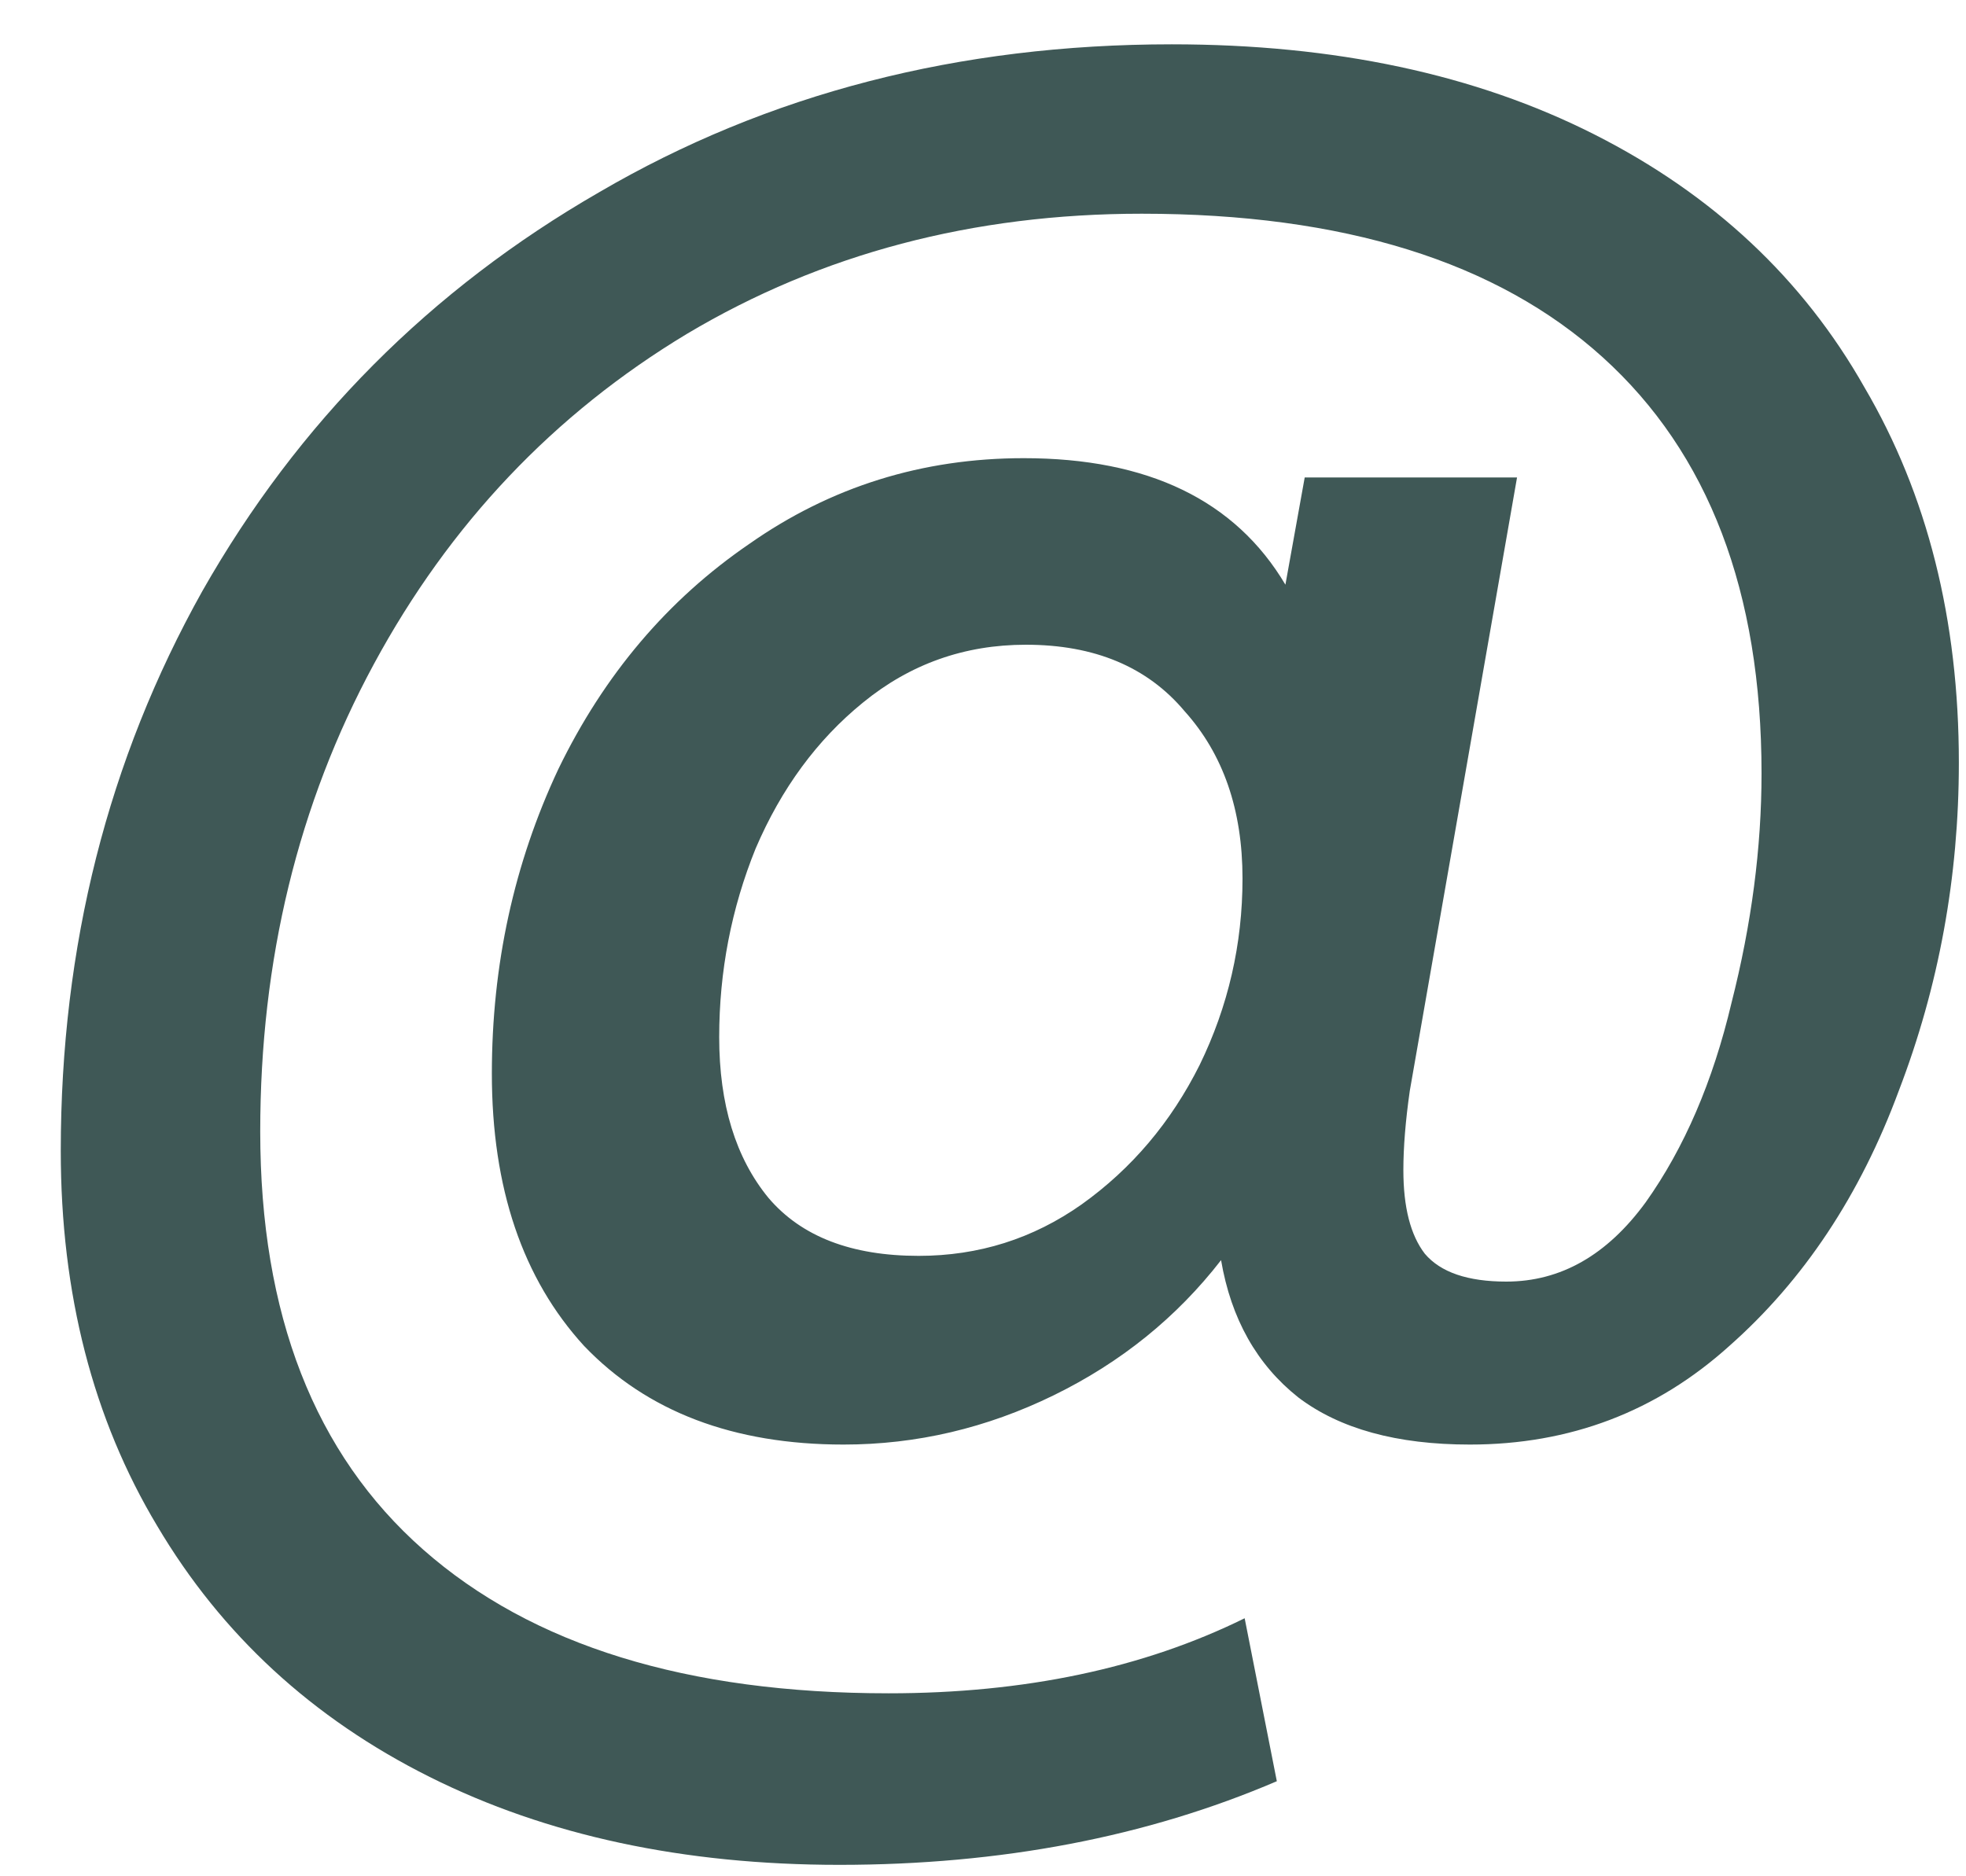 <svg width="22" height="21" viewBox="0 0 22 21" fill="none" xmlns="http://www.w3.org/2000/svg">
<path d="M13.112 0.496C14.936 0.496 16.512 0.832 17.84 1.504C19.168 2.176 20.176 3.12 20.864 4.336C21.568 5.536 21.92 6.936 21.92 8.536C21.92 9.816 21.696 11.04 21.248 12.208C20.816 13.376 20.184 14.328 19.352 15.064C18.536 15.8 17.568 16.168 16.448 16.168C15.632 16.168 14.992 15.992 14.528 15.64C14.064 15.272 13.776 14.76 13.664 14.104C13.168 14.744 12.544 15.248 11.792 15.616C11.04 15.984 10.256 16.168 9.44 16.168C8.208 16.168 7.24 15.8 6.536 15.064C5.848 14.312 5.504 13.296 5.504 12.016C5.504 10.8 5.752 9.664 6.248 8.608C6.76 7.552 7.472 6.712 8.384 6.088C9.296 5.448 10.32 5.128 11.456 5.128C12.848 5.128 13.824 5.6 14.384 6.544L14.6 5.344H16.976L15.776 12.208C15.728 12.544 15.704 12.84 15.704 13.096C15.704 13.512 15.784 13.824 15.944 14.032C16.12 14.24 16.424 14.344 16.856 14.344C17.464 14.344 17.984 14.048 18.416 13.456C18.848 12.848 19.168 12.104 19.376 11.224C19.6 10.344 19.712 9.488 19.712 8.656C19.712 6.624 19.12 5.072 17.936 4C16.752 2.928 15.032 2.392 12.776 2.392C10.888 2.392 9.192 2.84 7.688 3.736C6.2 4.632 5.032 5.864 4.184 7.432C3.336 9 2.912 10.744 2.912 12.664C2.912 14.712 3.52 16.272 4.736 17.344C5.952 18.416 7.688 18.952 9.944 18.952C11.464 18.952 12.792 18.672 13.928 18.112L14.288 19.936C12.832 20.56 11.2 20.872 9.392 20.872C7.648 20.872 6.12 20.544 4.808 19.888C3.496 19.232 2.48 18.296 1.76 17.08C1.04 15.88 0.68 14.48 0.68 12.88C0.68 10.592 1.208 8.504 2.264 6.616C3.336 4.728 4.816 3.24 6.704 2.152C8.592 1.048 10.728 0.496 13.112 0.496ZM10.28 14.056C10.952 14.056 11.56 13.864 12.104 13.48C12.664 13.08 13.104 12.56 13.424 11.92C13.744 11.264 13.904 10.568 13.904 9.832C13.904 9.064 13.688 8.44 13.256 7.96C12.84 7.464 12.248 7.216 11.48 7.216C10.792 7.216 10.184 7.432 9.656 7.864C9.144 8.28 8.744 8.824 8.456 9.496C8.184 10.168 8.048 10.872 8.048 11.608C8.048 12.36 8.232 12.96 8.6 13.408C8.968 13.84 9.528 14.056 10.28 14.056Z" fill="#3F5856"/>
</svg>
